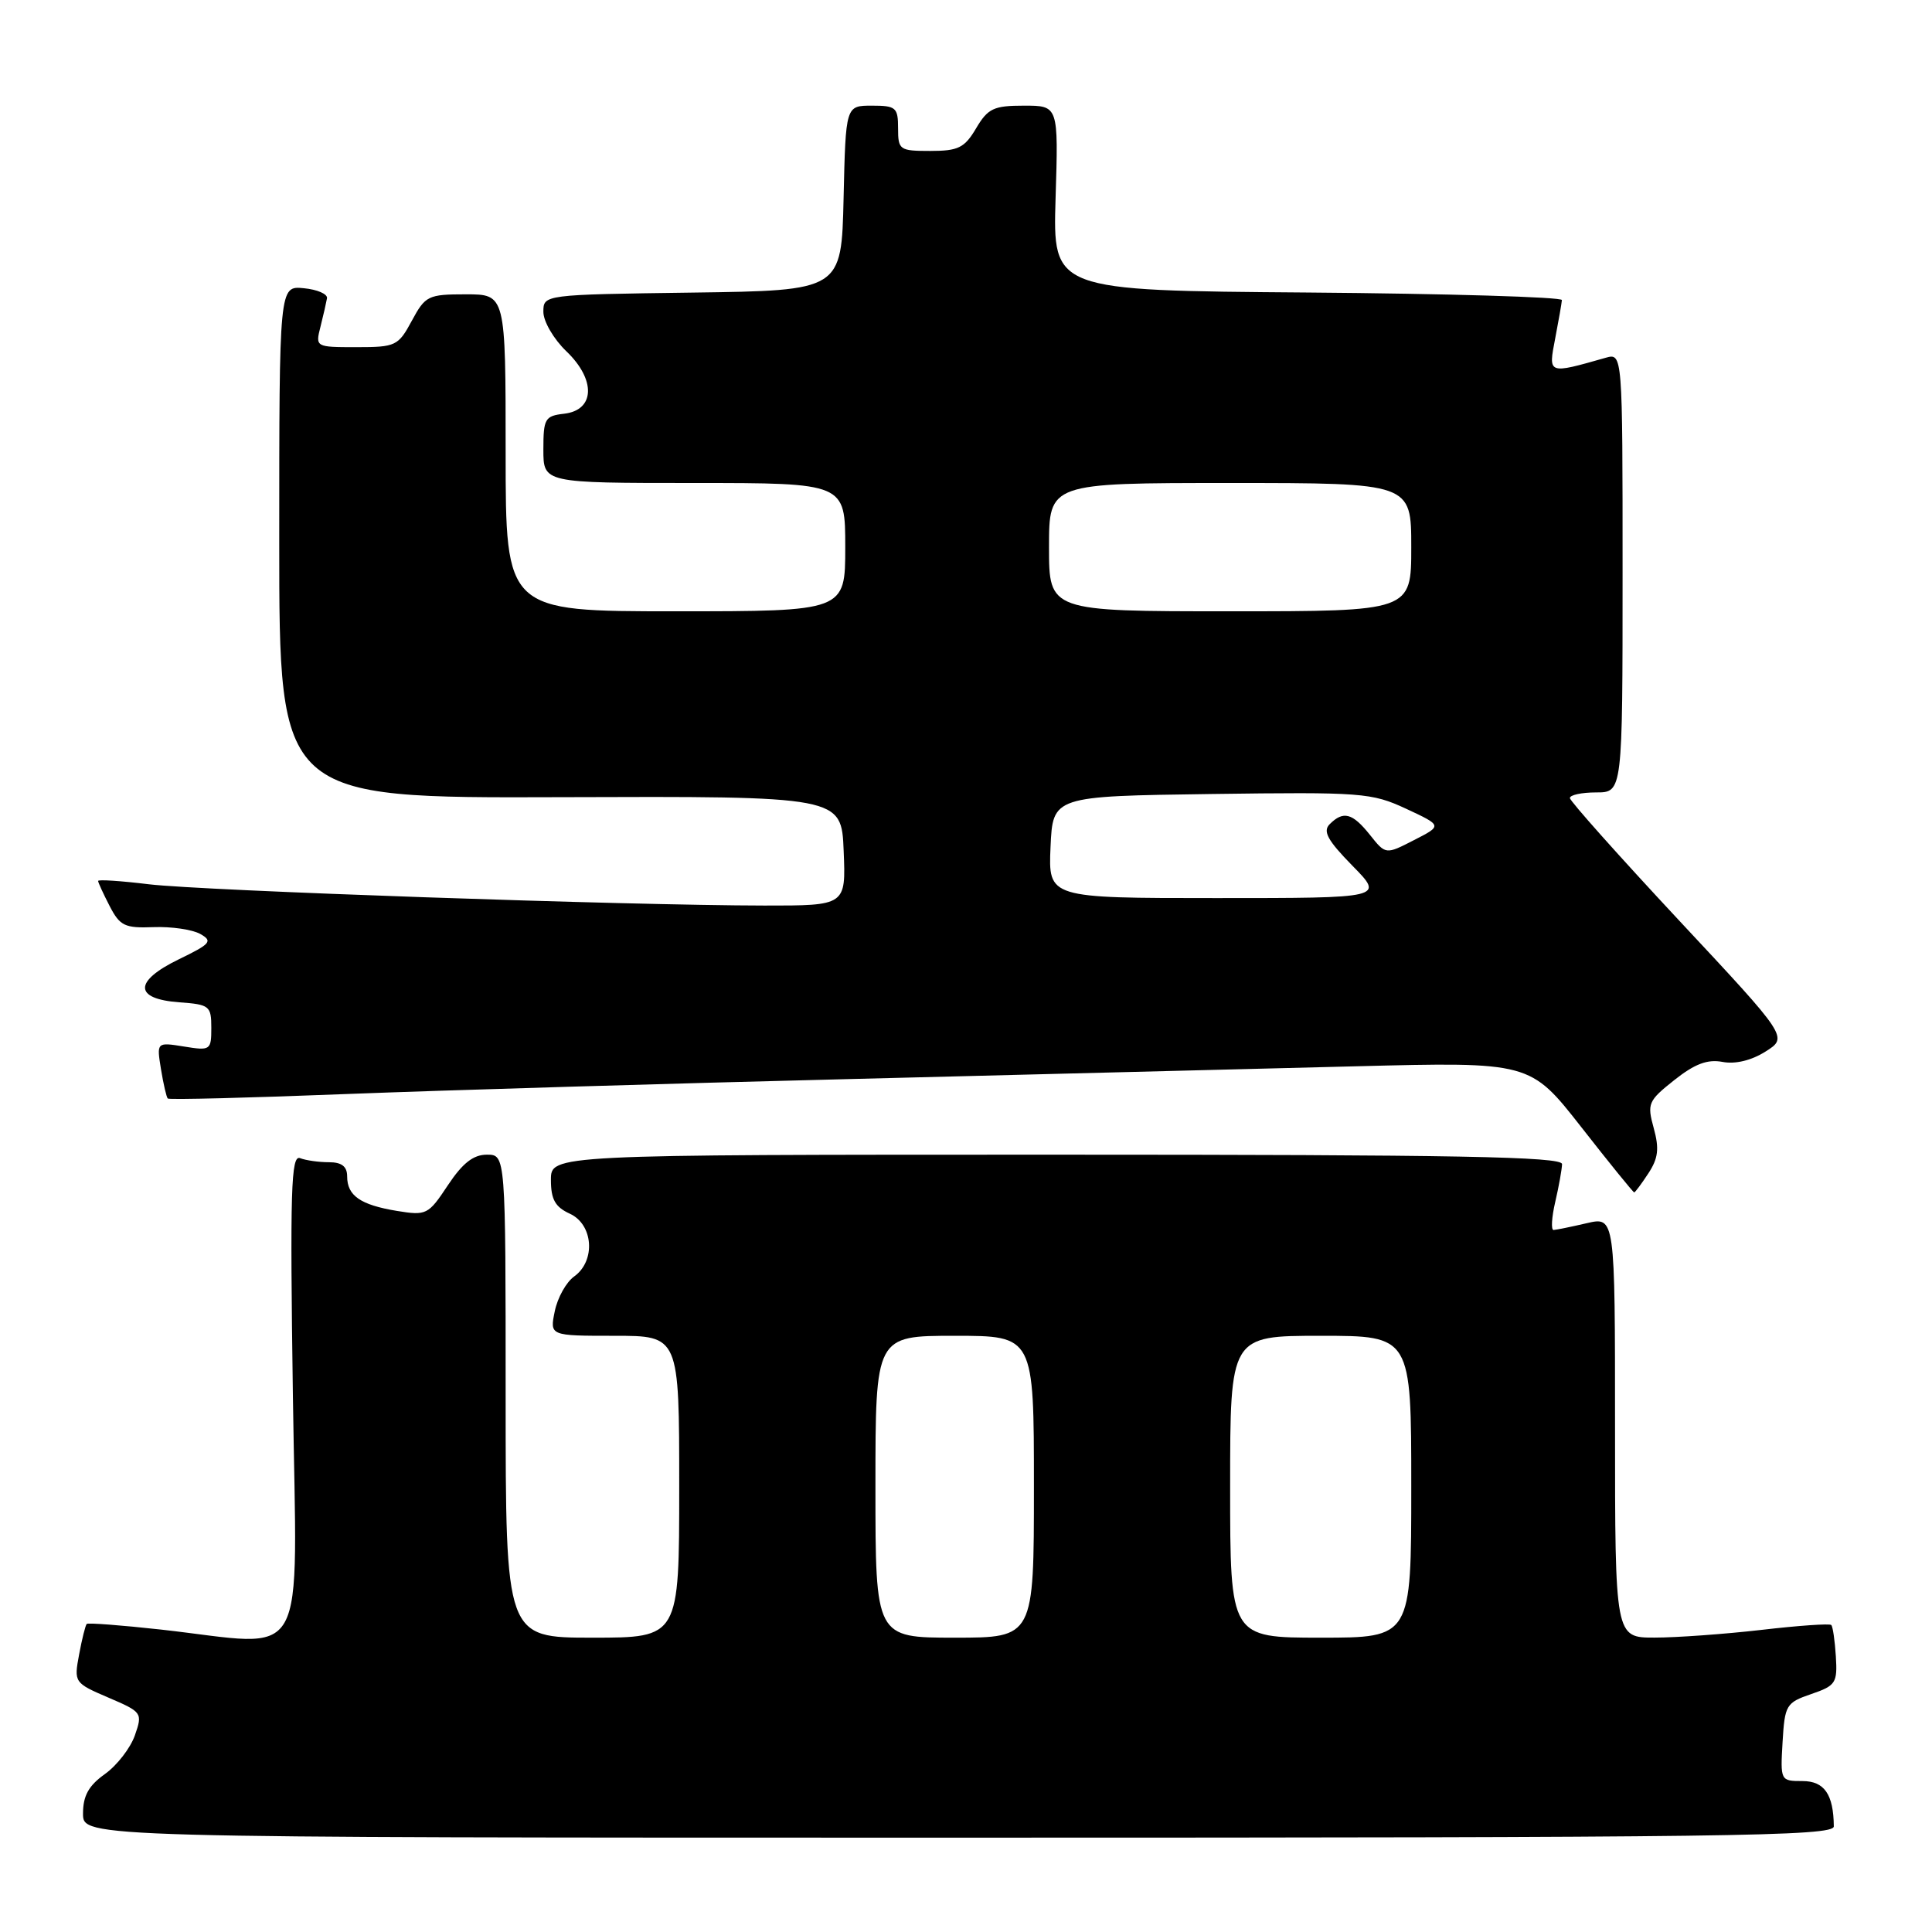 <?xml version="1.0" encoding="UTF-8" standalone="no"?>
<!DOCTYPE svg PUBLIC "-//W3C//DTD SVG 1.1//EN" "http://www.w3.org/Graphics/SVG/1.1/DTD/svg11.dtd" >
<svg xmlns="http://www.w3.org/2000/svg" xmlns:xlink="http://www.w3.org/1999/xlink" version="1.1" viewBox="0 0 256 256">
 <g >
 <path fill="currentColor"
d=" M 242.99 242.00 C 242.95 237.75 241.73 236.00 238.83 236.00 C 235.92 236.00 235.90 235.95 236.20 230.83 C 236.49 225.92 236.67 225.61 240.00 224.47 C 243.25 223.36 243.48 223.00 243.26 219.48 C 243.13 217.40 242.86 215.52 242.65 215.32 C 242.45 215.11 238.28 215.40 233.39 215.97 C 228.50 216.53 222.14 216.99 219.25 216.99 C 214.00 217.00 214.00 217.00 214.00 189.11 C 214.00 161.21 214.00 161.21 210.25 162.08 C 208.19 162.56 206.21 162.96 205.86 162.98 C 205.50 162.99 205.60 161.31 206.08 159.25 C 206.56 157.19 206.96 154.94 206.98 154.25 C 206.99 153.26 192.95 153.00 140.00 153.00 C 73.00 153.00 73.00 153.00 73.00 156.34 C 73.00 158.93 73.56 159.93 75.50 160.82 C 78.62 162.24 78.96 167.07 76.09 169.13 C 75.03 169.88 73.87 171.96 73.51 173.75 C 72.84 177.00 72.84 177.00 81.42 177.00 C 90.00 177.00 90.00 177.00 90.00 197.00 C 90.00 217.00 90.00 217.00 78.50 217.00 C 67.00 217.00 67.00 217.00 67.00 185.00 C 67.00 153.00 67.00 153.00 64.51 153.00 C 62.72 153.00 61.29 154.12 59.34 157.06 C 56.75 160.97 56.51 161.09 52.58 160.45 C 47.75 159.65 46.00 158.43 46.00 155.88 C 46.00 154.56 45.28 154.00 43.58 154.00 C 42.25 154.00 40.53 153.76 39.76 153.46 C 38.56 153.00 38.42 157.68 38.81 184.96 C 39.33 221.47 41.20 218.15 21.36 215.93 C 16.10 215.35 11.66 215.01 11.49 215.18 C 11.32 215.36 10.86 217.18 10.48 219.24 C 9.79 222.93 9.84 223.00 14.36 224.94 C 18.84 226.86 18.91 226.96 17.87 229.95 C 17.28 231.63 15.50 233.93 13.90 235.07 C 11.74 236.61 11.00 237.95 11.00 240.32 C 11.00 243.50 11.00 243.50 127.00 243.50 C 229.45 243.50 243.00 243.32 242.99 242.00 Z  M 218.42 155.47 C 219.72 153.49 219.88 152.21 219.13 149.49 C 218.23 146.23 218.38 145.87 221.86 143.11 C 224.57 140.96 226.26 140.33 228.25 140.71 C 229.94 141.03 232.07 140.52 233.95 139.33 C 236.94 137.44 236.94 137.44 222.49 121.97 C 214.55 113.46 208.04 106.16 208.02 105.75 C 208.01 105.34 209.57 105.00 211.50 105.00 C 215.00 105.00 215.00 105.00 215.00 75.88 C 215.00 46.77 215.00 46.77 212.75 47.41 C 205.07 49.59 205.15 49.63 206.07 44.85 C 206.53 42.46 206.93 40.17 206.96 39.76 C 206.98 39.36 191.81 38.91 173.25 38.76 C 139.50 38.50 139.50 38.50 139.87 26.25 C 140.25 14.00 140.25 14.00 135.68 14.00 C 131.67 14.00 130.90 14.36 129.34 17.00 C 127.81 19.59 126.98 20.00 123.28 20.00 C 119.19 20.00 119.00 19.87 119.00 17.00 C 119.00 14.24 118.72 14.00 115.53 14.00 C 112.06 14.00 112.06 14.00 111.78 26.25 C 111.50 38.50 111.50 38.50 91.75 38.77 C 72.00 39.04 72.00 39.04 72.00 41.33 C 72.00 42.59 73.37 44.94 75.04 46.54 C 78.99 50.32 78.84 54.35 74.75 54.82 C 72.21 55.11 72.00 55.47 72.00 59.57 C 72.00 64.00 72.00 64.00 92.00 64.00 C 112.00 64.00 112.00 64.00 112.00 72.50 C 112.00 81.00 112.00 81.00 89.50 81.00 C 67.00 81.00 67.00 81.00 67.00 60.00 C 67.00 39.00 67.00 39.00 61.73 39.00 C 56.73 39.00 56.36 39.18 54.57 42.50 C 52.77 45.84 52.44 46.00 47.23 46.00 C 41.80 46.00 41.78 45.99 42.47 43.27 C 42.85 41.77 43.23 40.08 43.33 39.52 C 43.42 38.96 42.04 38.36 40.25 38.19 C 37.00 37.87 37.00 37.87 37.00 71.82 C 37.00 105.76 37.00 105.76 74.25 105.63 C 111.50 105.50 111.50 105.50 111.79 112.75 C 112.09 120.00 112.09 120.00 101.29 119.99 C 83.14 119.97 26.86 118.03 19.72 117.17 C 16.02 116.72 13.00 116.52 13.00 116.73 C 13.00 116.93 13.69 118.43 14.53 120.06 C 15.89 122.69 16.53 123.00 20.34 122.85 C 22.70 122.76 25.48 123.17 26.53 123.75 C 28.23 124.71 27.93 125.06 23.68 127.12 C 17.70 130.03 17.73 132.37 23.76 132.81 C 27.76 133.10 28.00 133.29 28.00 136.19 C 28.00 139.16 27.88 139.24 24.38 138.67 C 20.75 138.09 20.75 138.09 21.33 141.67 C 21.65 143.64 22.06 145.39 22.23 145.56 C 22.40 145.74 33.11 145.47 46.02 144.96 C 58.94 144.46 89.08 143.56 113.00 142.97 C 136.93 142.37 166.91 141.62 179.63 141.29 C 202.75 140.70 202.75 140.70 209.53 149.35 C 213.25 154.11 216.41 158.00 216.54 158.00 C 216.66 158.00 217.51 156.86 218.42 155.47 Z  M 116.00 197.00 C 116.00 177.00 116.00 177.00 126.50 177.00 C 137.00 177.00 137.00 177.00 137.00 197.00 C 137.00 217.00 137.00 217.00 126.50 217.00 C 116.00 217.00 116.00 217.00 116.00 197.00 Z  M 163.00 197.00 C 163.00 177.00 163.00 177.00 175.00 177.00 C 187.00 177.00 187.00 177.00 187.00 197.00 C 187.00 217.00 187.00 217.00 175.00 217.00 C 163.00 217.00 163.00 217.00 163.00 197.00 Z  M 139.20 112.25 C 139.50 105.50 139.50 105.50 160.50 105.21 C 180.45 104.94 181.74 105.04 186.31 107.16 C 191.12 109.40 191.12 109.40 187.36 111.32 C 183.61 113.25 183.61 113.25 181.52 110.62 C 179.20 107.72 178.00 107.40 176.19 109.21 C 175.25 110.15 175.91 111.35 179.20 114.71 C 183.42 119.00 183.42 119.00 161.16 119.00 C 138.91 119.00 138.91 119.00 139.20 112.25 Z  M 139.00 72.50 C 139.00 64.00 139.00 64.00 163.00 64.00 C 187.00 64.00 187.00 64.00 187.00 72.50 C 187.00 81.00 187.00 81.00 163.00 81.00 C 139.00 81.00 139.00 81.00 139.00 72.50 Z "/>
</g>
</svg>